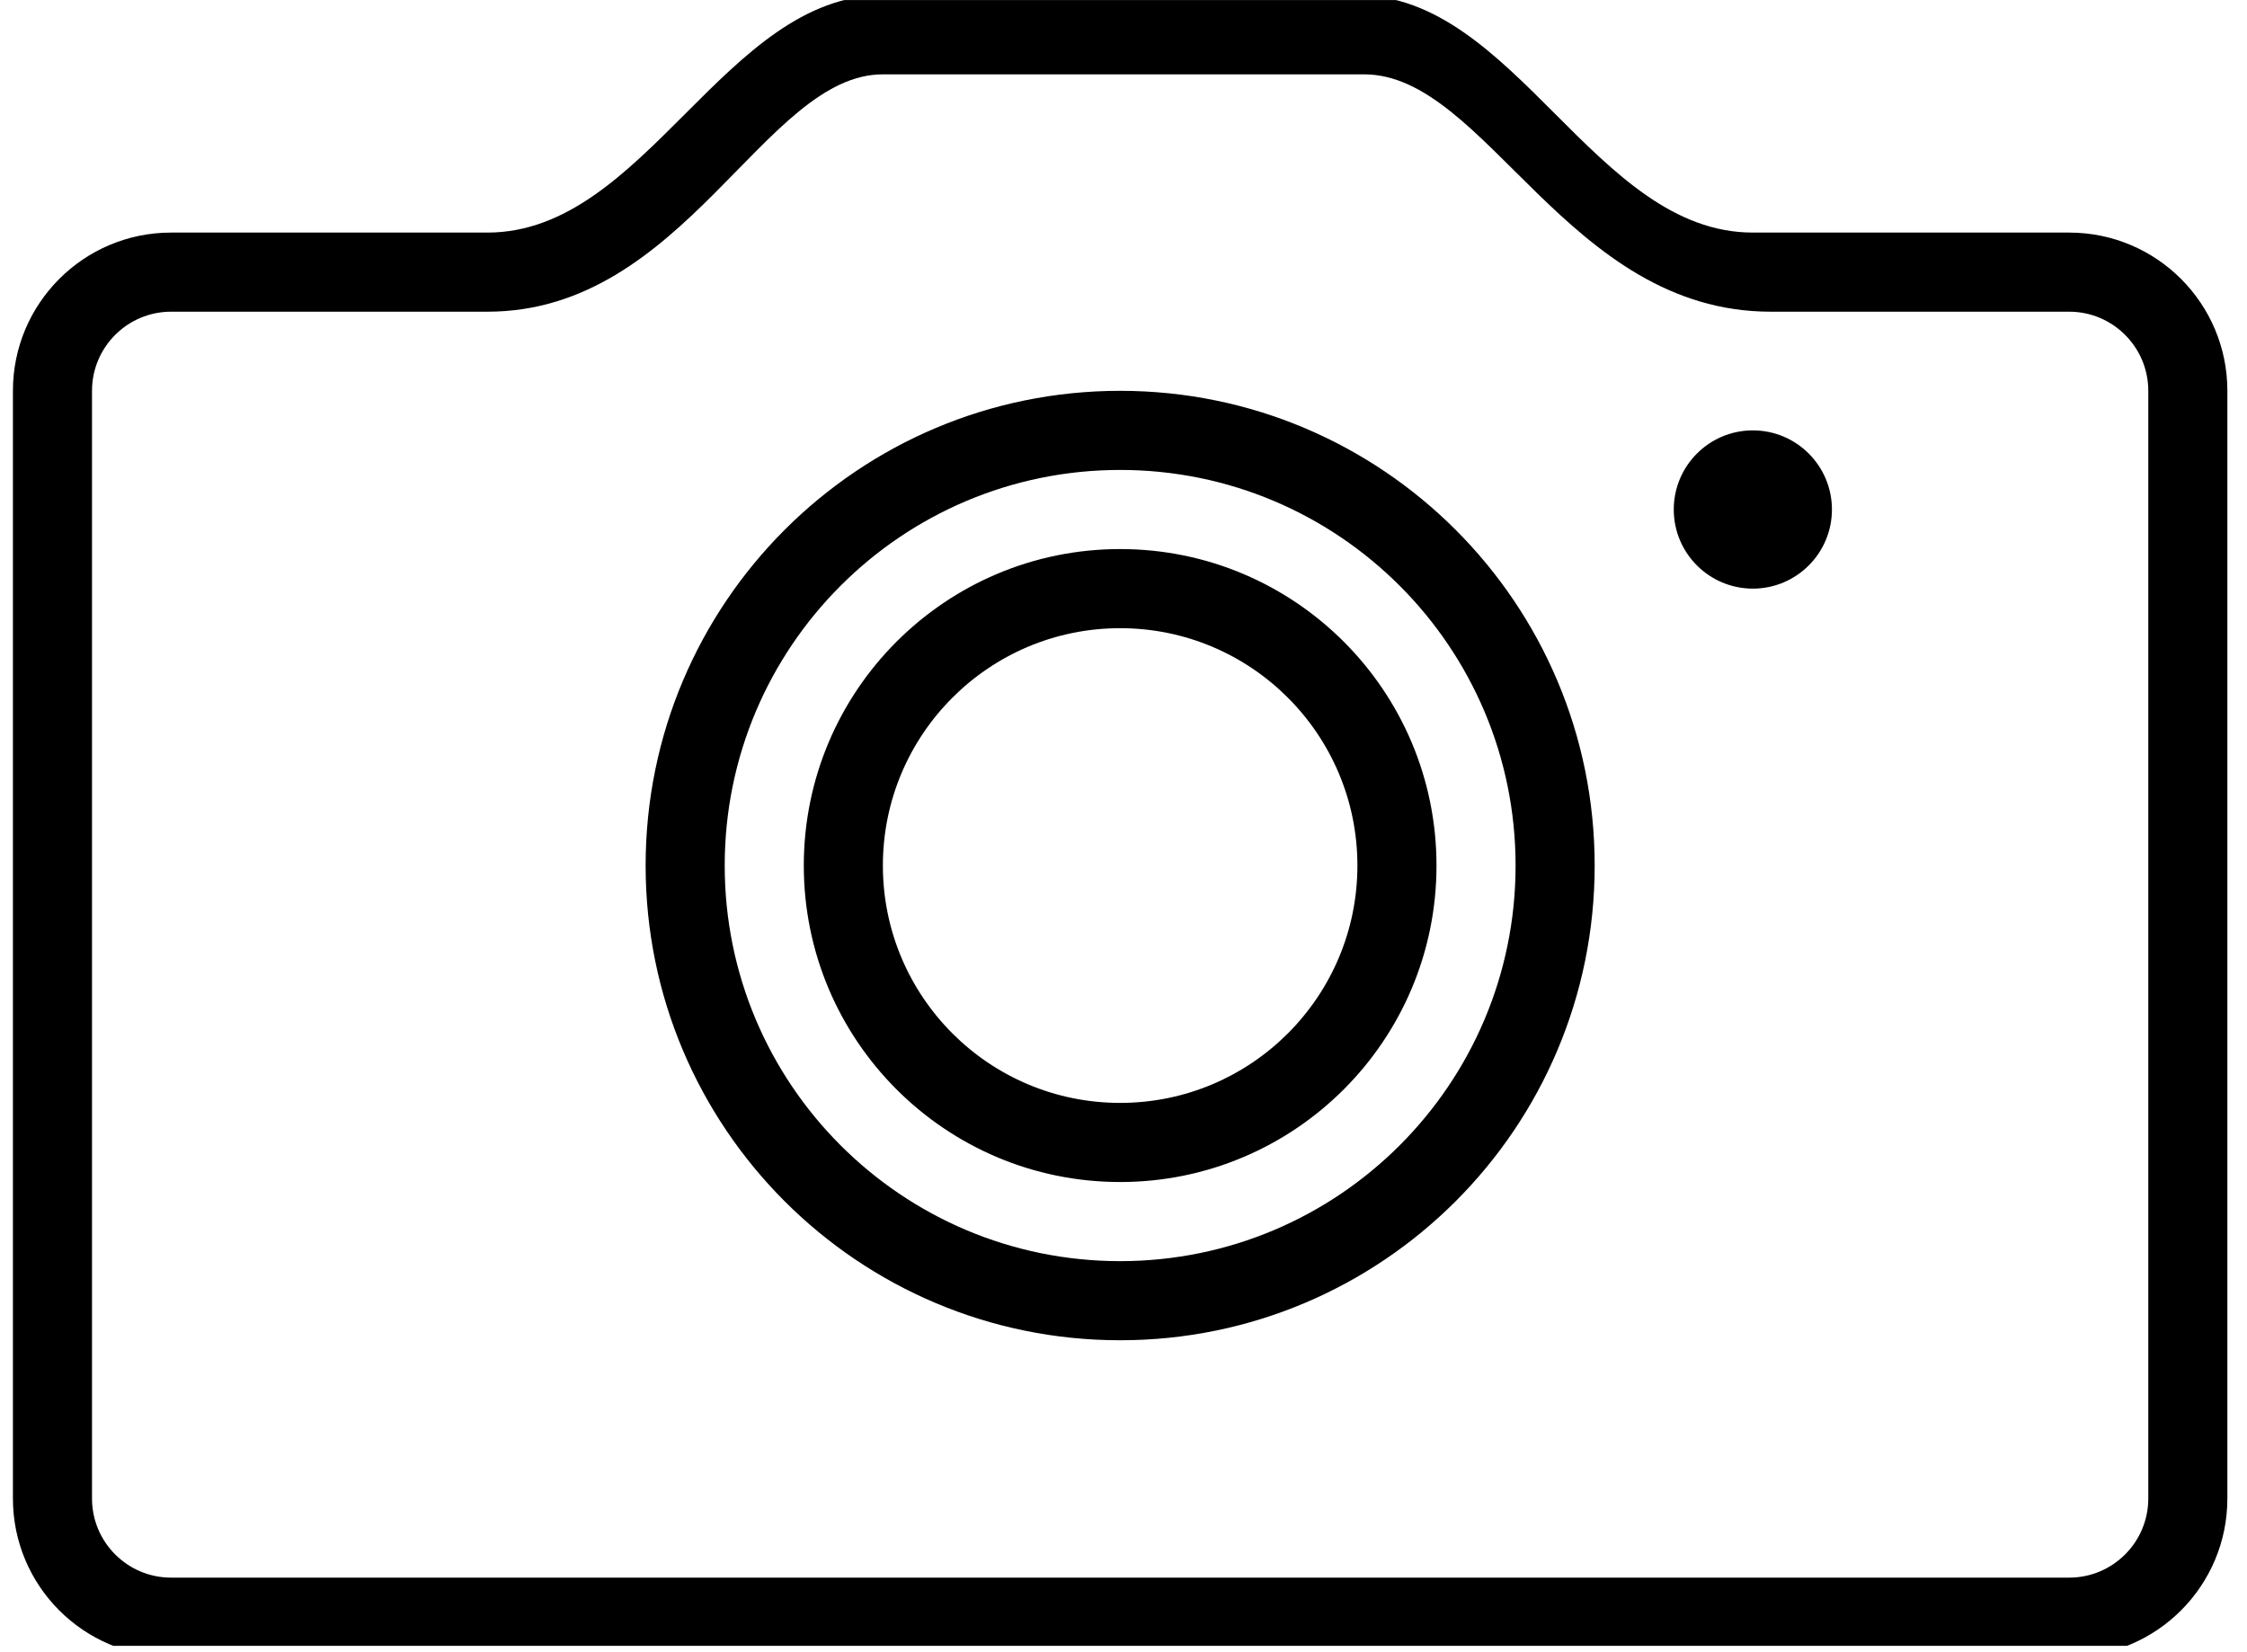 <?xml version="1.0" encoding="UTF-8" standalone="no"?>
<!DOCTYPE svg PUBLIC "-//W3C//DTD SVG 1.1//EN" "http://www.w3.org/Graphics/SVG/1.1/DTD/svg11.dtd">
<svg width="100%" height="100%" viewBox="0 0 234 172" version="1.1" xmlns="http://www.w3.org/2000/svg" xmlns:xlink="http://www.w3.org/1999/xlink" xml:space="preserve" style="fill-rule:evenodd;clip-rule:evenodd;stroke-linejoin:round;stroke-miterlimit:1.414;">
    <g id="Artboard1" transform="matrix(0.744,0,0,0.758,-58.286,-25.617)">
        <rect x="78.337" y="33.806" width="313.317" height="226.103" style="fill:none;"/>
        <clipPath id="_clip1">
            <rect x="78.337" y="33.806" width="313.317" height="226.103"/>
        </clipPath>
        <g clip-path="url(#_clip1)">
            <g transform="matrix(5.535,0,0,5.435,-1624.63,-1157.11)">
                <path d="M362,256.997C362,258.101 361.104,258.997 360,258.997L312,258.997C310.896,258.997 310,258.101 310,256.997L310,228.997C310,227.893 310.896,226.997 312,226.997L320,226.997C325,226.997 327,220.997 330,220.997L342.17,220.997C345.255,220.997 347.312,226.997 352.454,226.997L360,226.997C361.104,226.997 362,227.893 362,228.997L362,256.997ZM360,224.997L352,224.997C348,224.997 346,218.997 342,218.997L336,218.997L330,218.997C326,218.997 324,224.997 320,224.997L312,224.997C309.791,224.997 308,226.788 308,228.997L308,256.997C308,259.206 309.791,260.997 312,260.997L360,260.997C362.209,260.997 364,259.206 364,256.997L364,228.997C364,226.788 362.209,224.997 360,224.997M336,250.997C330.477,250.997 326,246.52 326,240.997C326,235.475 330.477,230.997 336,230.997C341.523,230.997 346,235.475 346,240.997C346,246.52 341.523,250.997 336,250.997M336,228.997C329.373,228.997 324,234.37 324,240.997C324,247.625 329.373,252.997 336,252.997C342.627,252.997 348,247.625 348,240.997C348,234.37 342.627,228.997 336,228.997M352,229.997C350.896,229.997 350,230.893 350,231.997C350,233.101 350.896,233.997 352,233.997C353.104,233.997 354,233.101 354,231.997C354,230.893 353.104,229.997 352,229.997M336,246.997C332.687,246.997 330,244.31 330,240.997C330,237.684 332.687,234.997 336,234.997C339.313,234.997 342,237.684 342,240.997C342,244.31 339.313,246.997 336,246.997M336,232.997C331.582,232.997 328,236.579 328,240.997C328,245.415 331.582,248.997 336,248.997C340.418,248.997 344,245.415 344,240.997C344,236.579 340.418,232.997 336,232.997" style="fill-rule:nonzero;"/>
            </g>
        </g>
    </g>
</svg>
